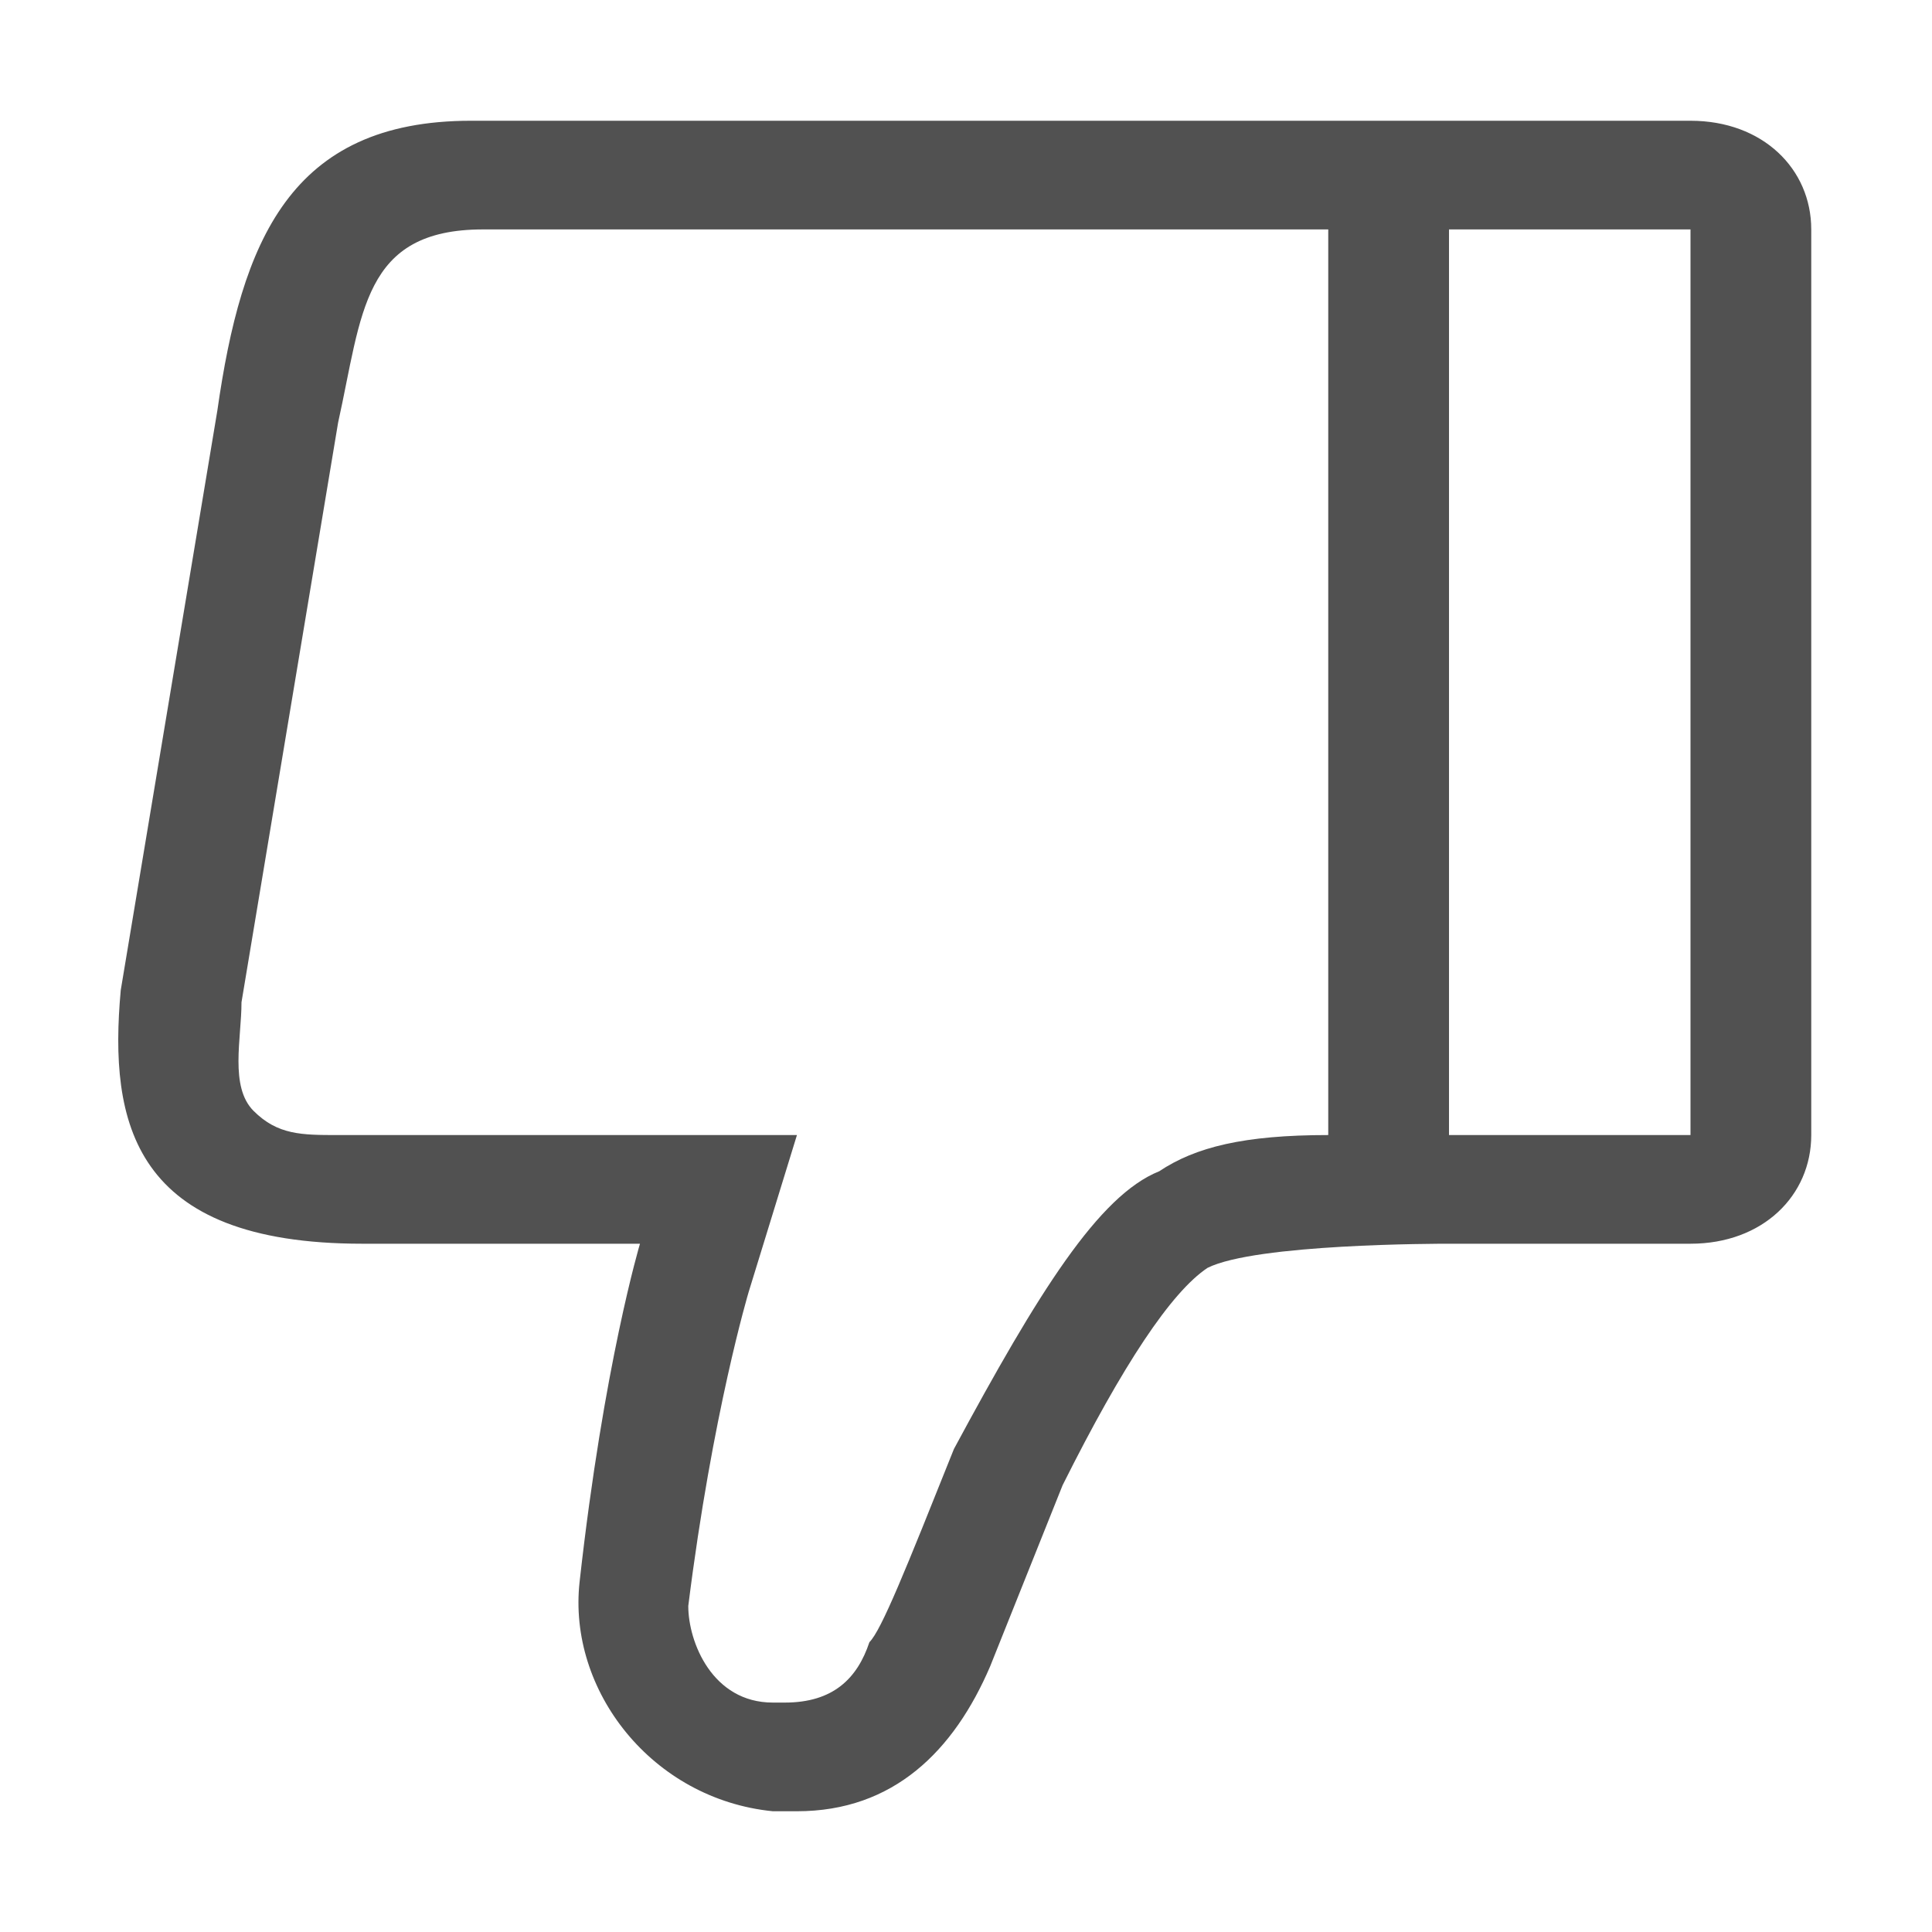 <svg t="1739004309228" class="icon" viewBox="0 0 1024 1024" version="1.1" xmlns="http://www.w3.org/2000/svg" p-id="2140" width="256" height="256"><path d="M192 659.2l147.2 0s-19.2 64-32 179.2c-6.4 57.6 38.4 115.2 102.4 121.6l12.8 0c51.2 0 83.2-32 102.4-76.8l38.4-96c32-64 57.6-102.4 76.8-115.2 25.6-12.8 121.6-12.8 128-12.8L896 659.2c38.4 0 64-25.6 64-57.6l0-480c0-32-25.6-57.6-64-57.6l-646.4 0c-96 0-121.6 64-134.4 153.6l-51.2 307.2c-6.4 70.4 6.4 134.4 128 134.4z m576-537.6L896 121.6 896 601.6l-128 0 0-480z m-640 409.6l51.2-307.2c12.8-57.6 12.8-102.4 76.8-102.4L704 121.6 704 601.6c-44.8 0-70.4 6.4-89.6 19.2-32 12.8-64 64-108.8 147.2-25.6 64-38.4 96-44.8 102.4-6.4 19.2-19.2 32-44.8 32l-6.4 0c-32 0-44.8-32-44.8-51.2 12.8-102.4 32-166.4 32-166.4l25.6-83.2-243.2 0c-19.2 0-32 0-44.8-12.8-12.8-12.8-6.4-38.4-6.4-57.6z" fill="#515151" p-id="2141"></path></svg>